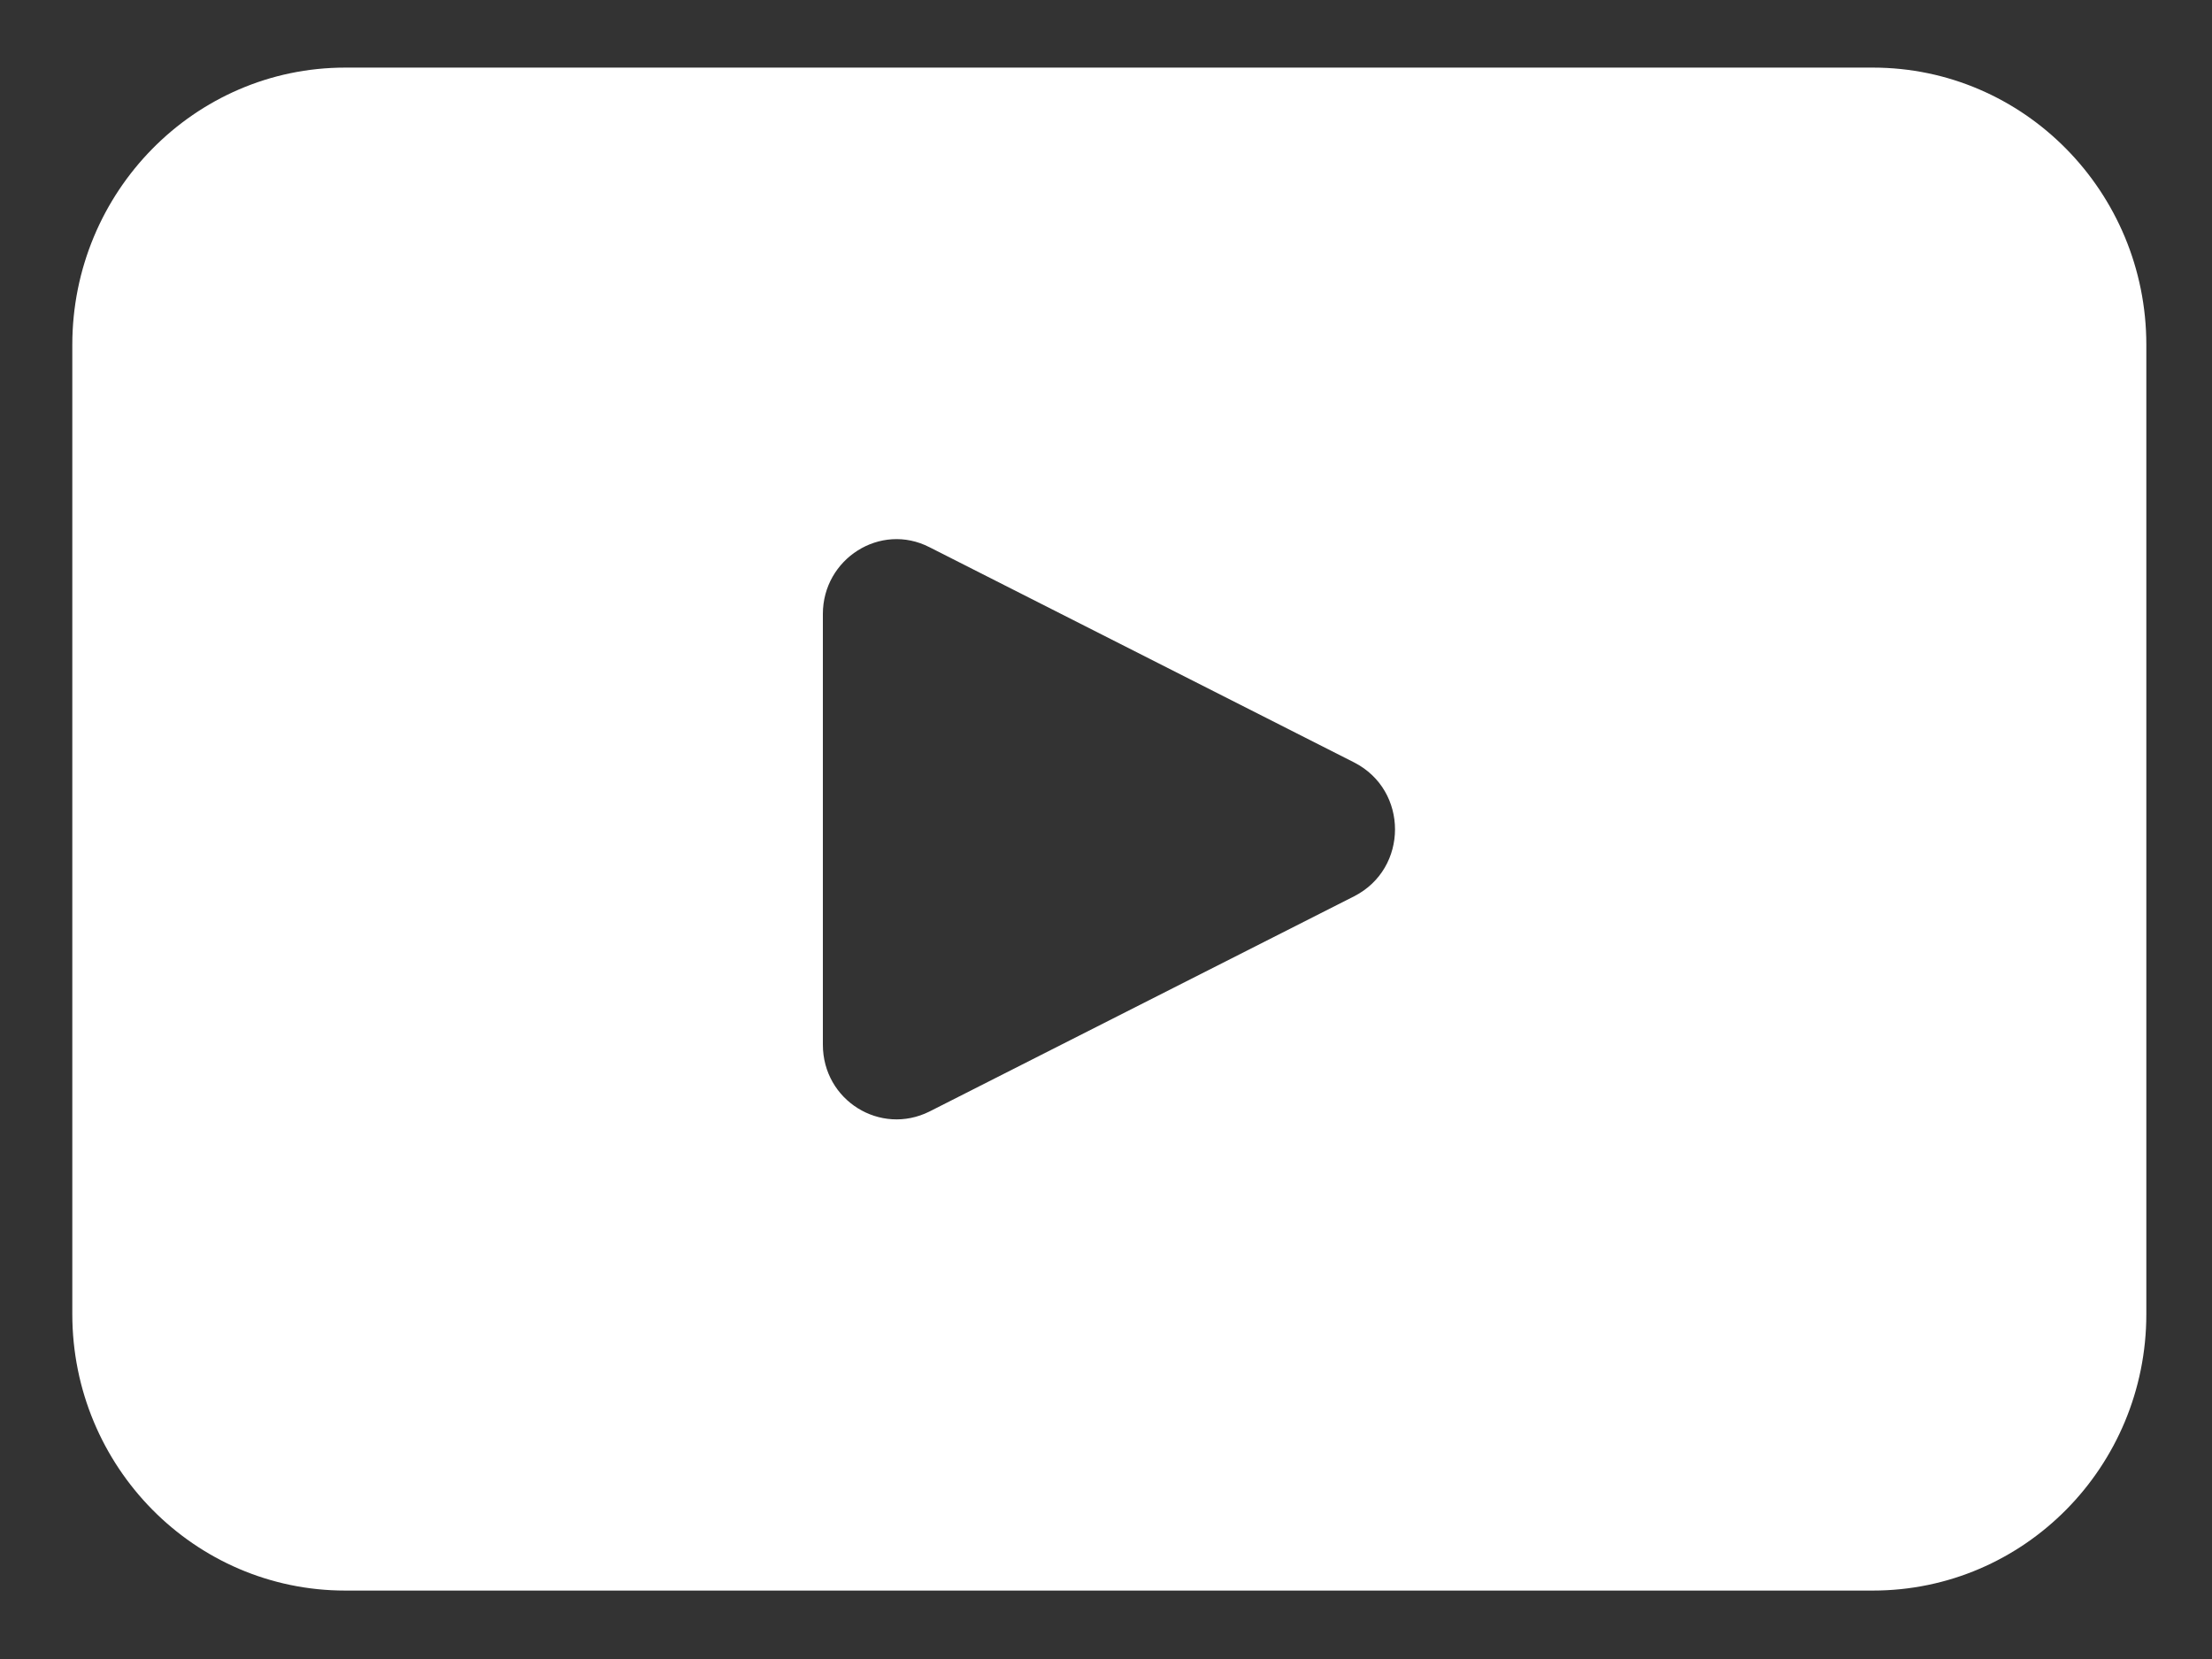 <svg width="16" height="12" viewBox="0 0 16 12" fill="none" xmlns="http://www.w3.org/2000/svg">
<rect x="0" y="0" width="16" height="12" fill="#333333" stroke="none"/>
<path d="M9.795 6.483L6.723 8.04C6.368 8.217 5.952 7.96 5.952 7.556V4.441C5.952 4.042 6.368 3.776 6.723 3.958L9.795 5.515C10.189 5.716 10.189 6.282 9.795 6.483ZM13.547 0.489H2.497C1.407 0.489 0.523 1.389 0.523 2.494V9.505C0.523 10.61 1.408 11.505 2.497 11.505H13.547C14.642 11.505 15.525 10.608 15.525 9.505V2.494C15.525 1.389 14.64 0.489 13.547 0.489Z" fill="white"/>
</svg>
